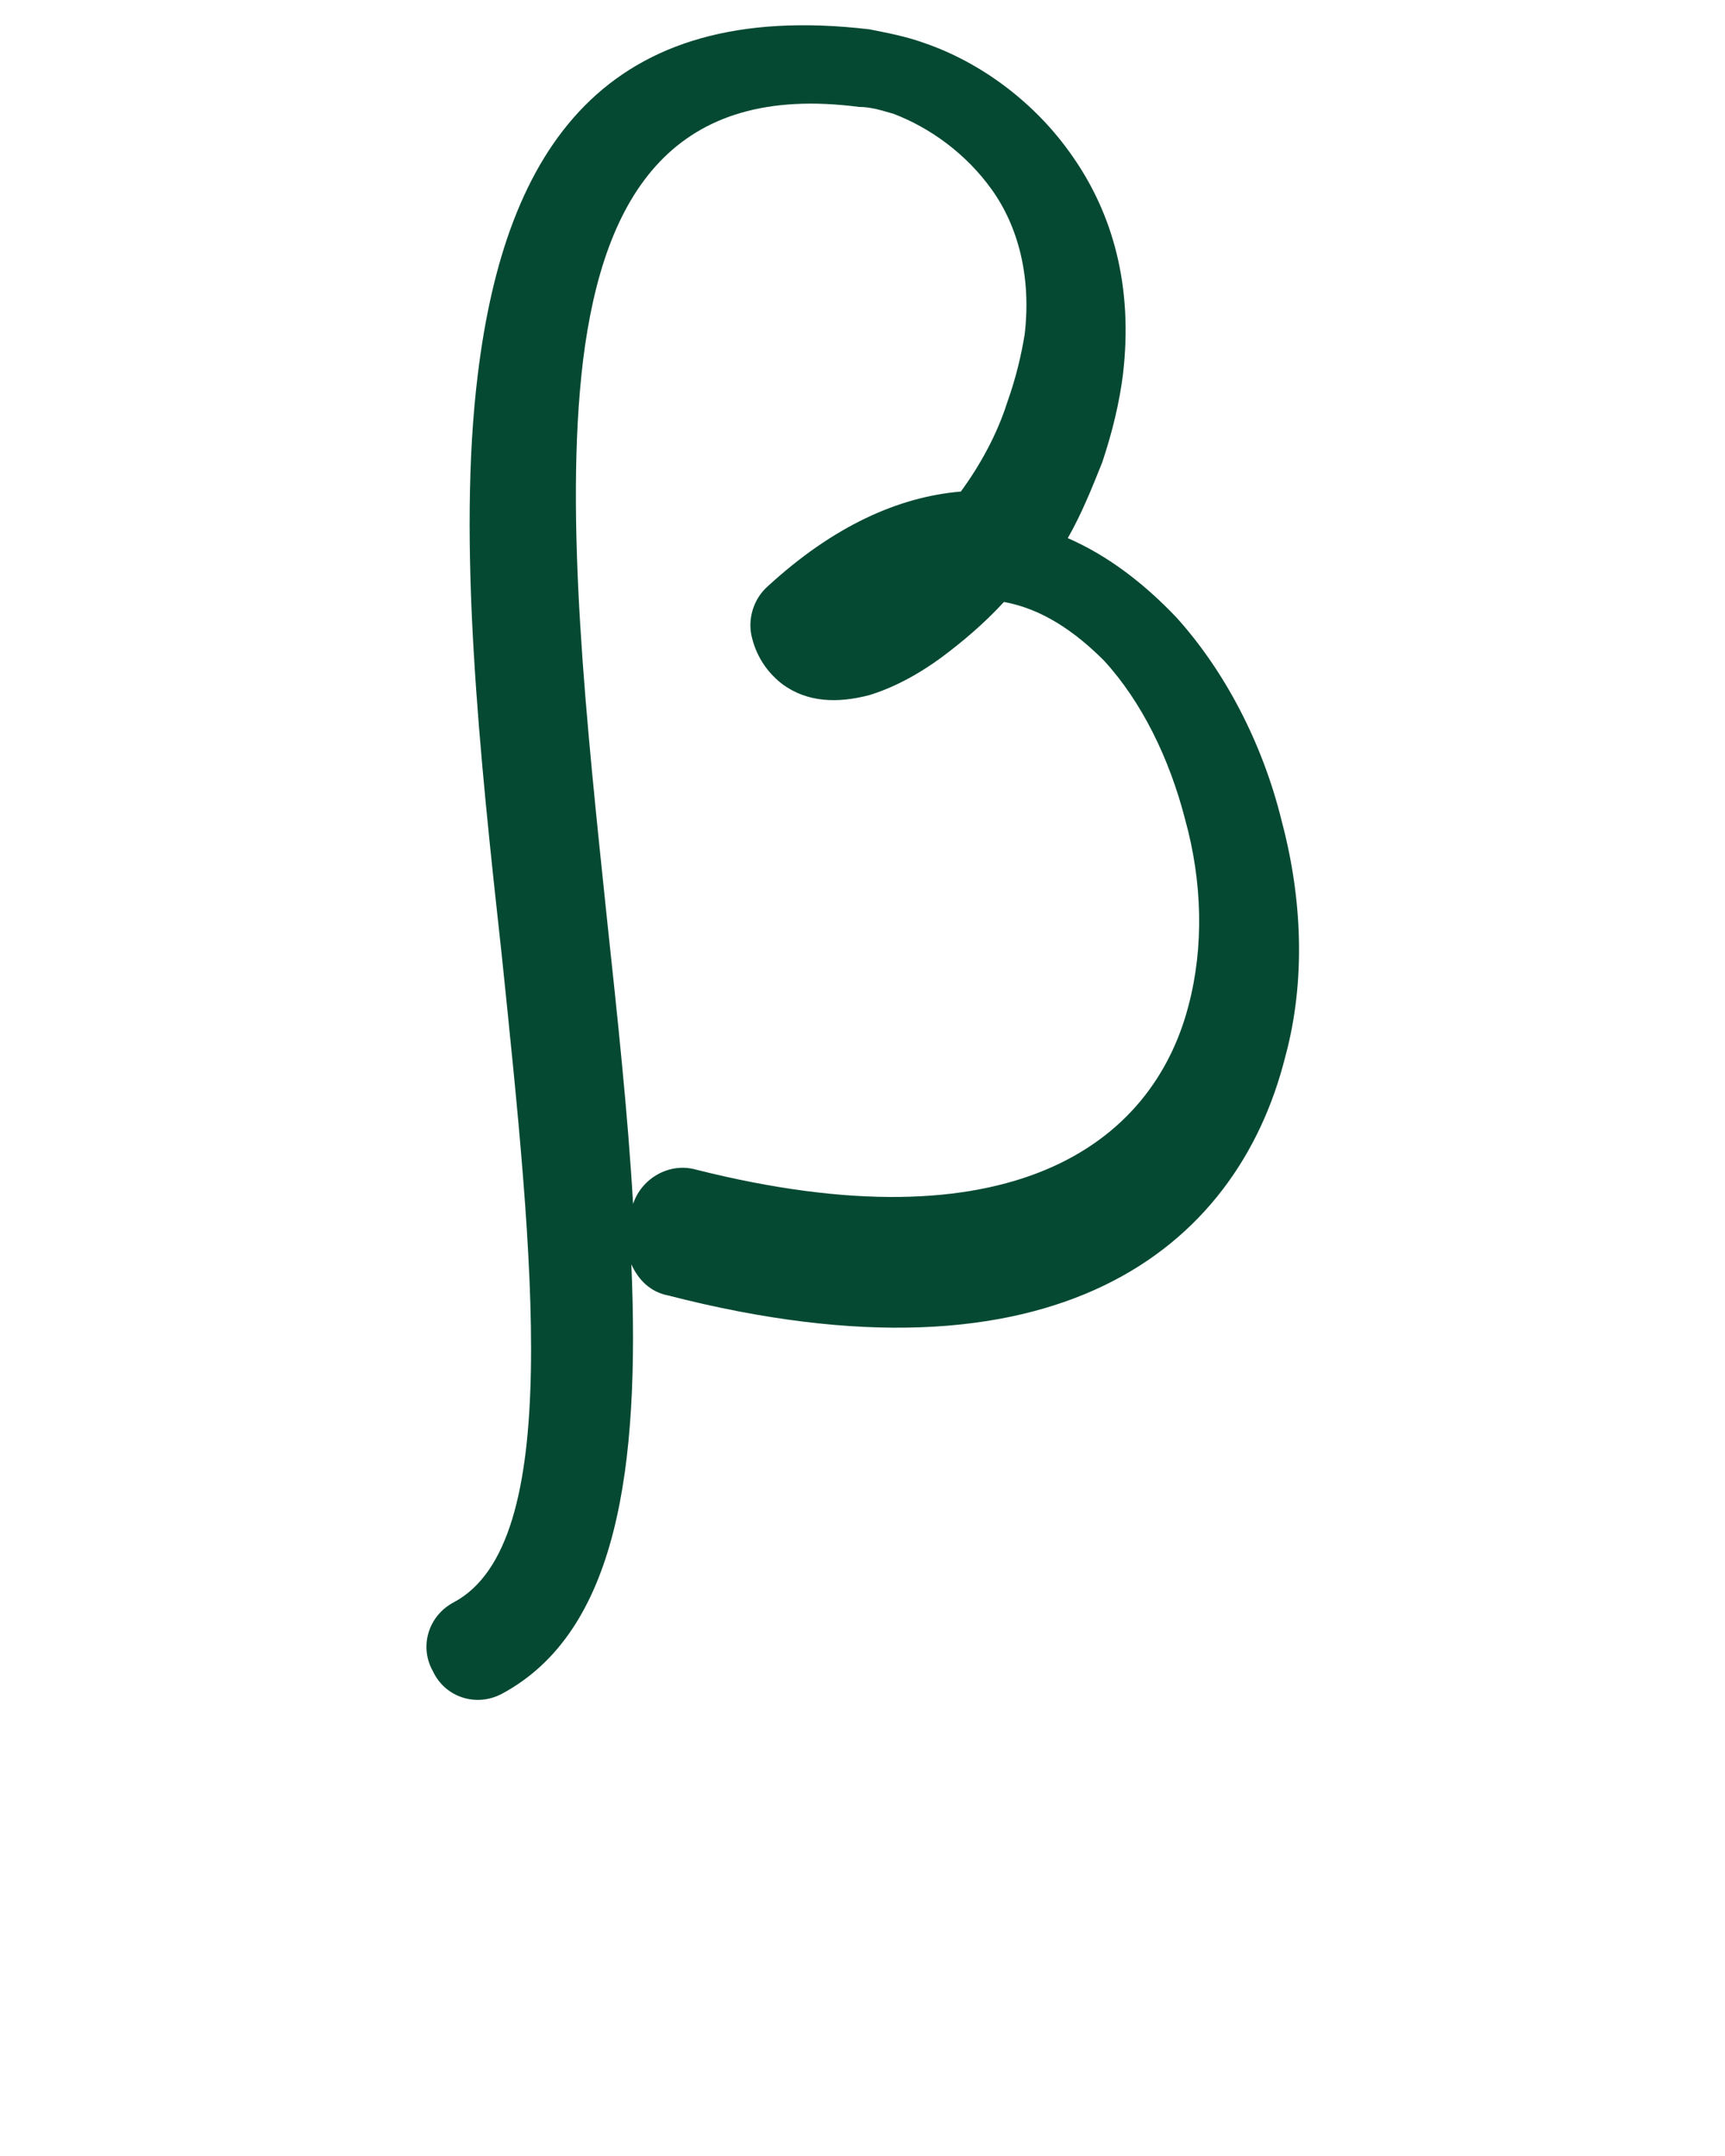 <?xml version="1.0" encoding="utf-8"?>
<!-- Generator: Adobe Illustrator 22.1.0, SVG Export Plug-In . SVG Version: 6.00 Build 0)  -->
<svg version="1.1" id="Layer_1" xmlns="http://www.w3.org/2000/svg" xmlns:xlink="http://www.w3.org/1999/xlink" x="0px" y="0px"
	 viewBox="0 0 1000 1250" style="enable-background:new 0 0 1000 1250;" xml:space="preserve">
<g>
	<path fill="#064932" d="M291,982c-15,8-33,2-40-13c-8-14-3-32,12-40c64-34,46-199,28-374c-13-118-26-241-14-338C293,86,351-1,504,17
		c10,2,21,4,32,8c32,11,64,34,86,66c23,33,35,75,29,126c-2,16-6,33-12,51c-6,15-12,30-20,44c23,10,44,26,63,46c28,31,50,73,61,118
		c12,45,14,93,2,137c-28,111-133,196-358,138c-10-2-17-9-21-18C371,851,358,946,291,982z M352,534c6,56,12,112,15,164
		c5-15,21-24,36-20c182,46,265-14,286-95c9-34,8-72-2-108c-9-35-25-68-47-92c-17-17-36-30-58-34c-12,13-24,23-36,32
		c-15,11-29,18-42,22c-19,5-36,4-50-6c-8-6-15-15-18-27c-3-11,1-23,9-30l0,0c38-35,76-52,112-55c11-15,21-33,27-52c5-14,8-27,10-39
		c4-34-4-63-19-84s-36-36-57-44c-7-2-13-4-20-4c-107-14-148,50-160,147C327,300,340,419,352,534z"/>
</g>
</svg>
